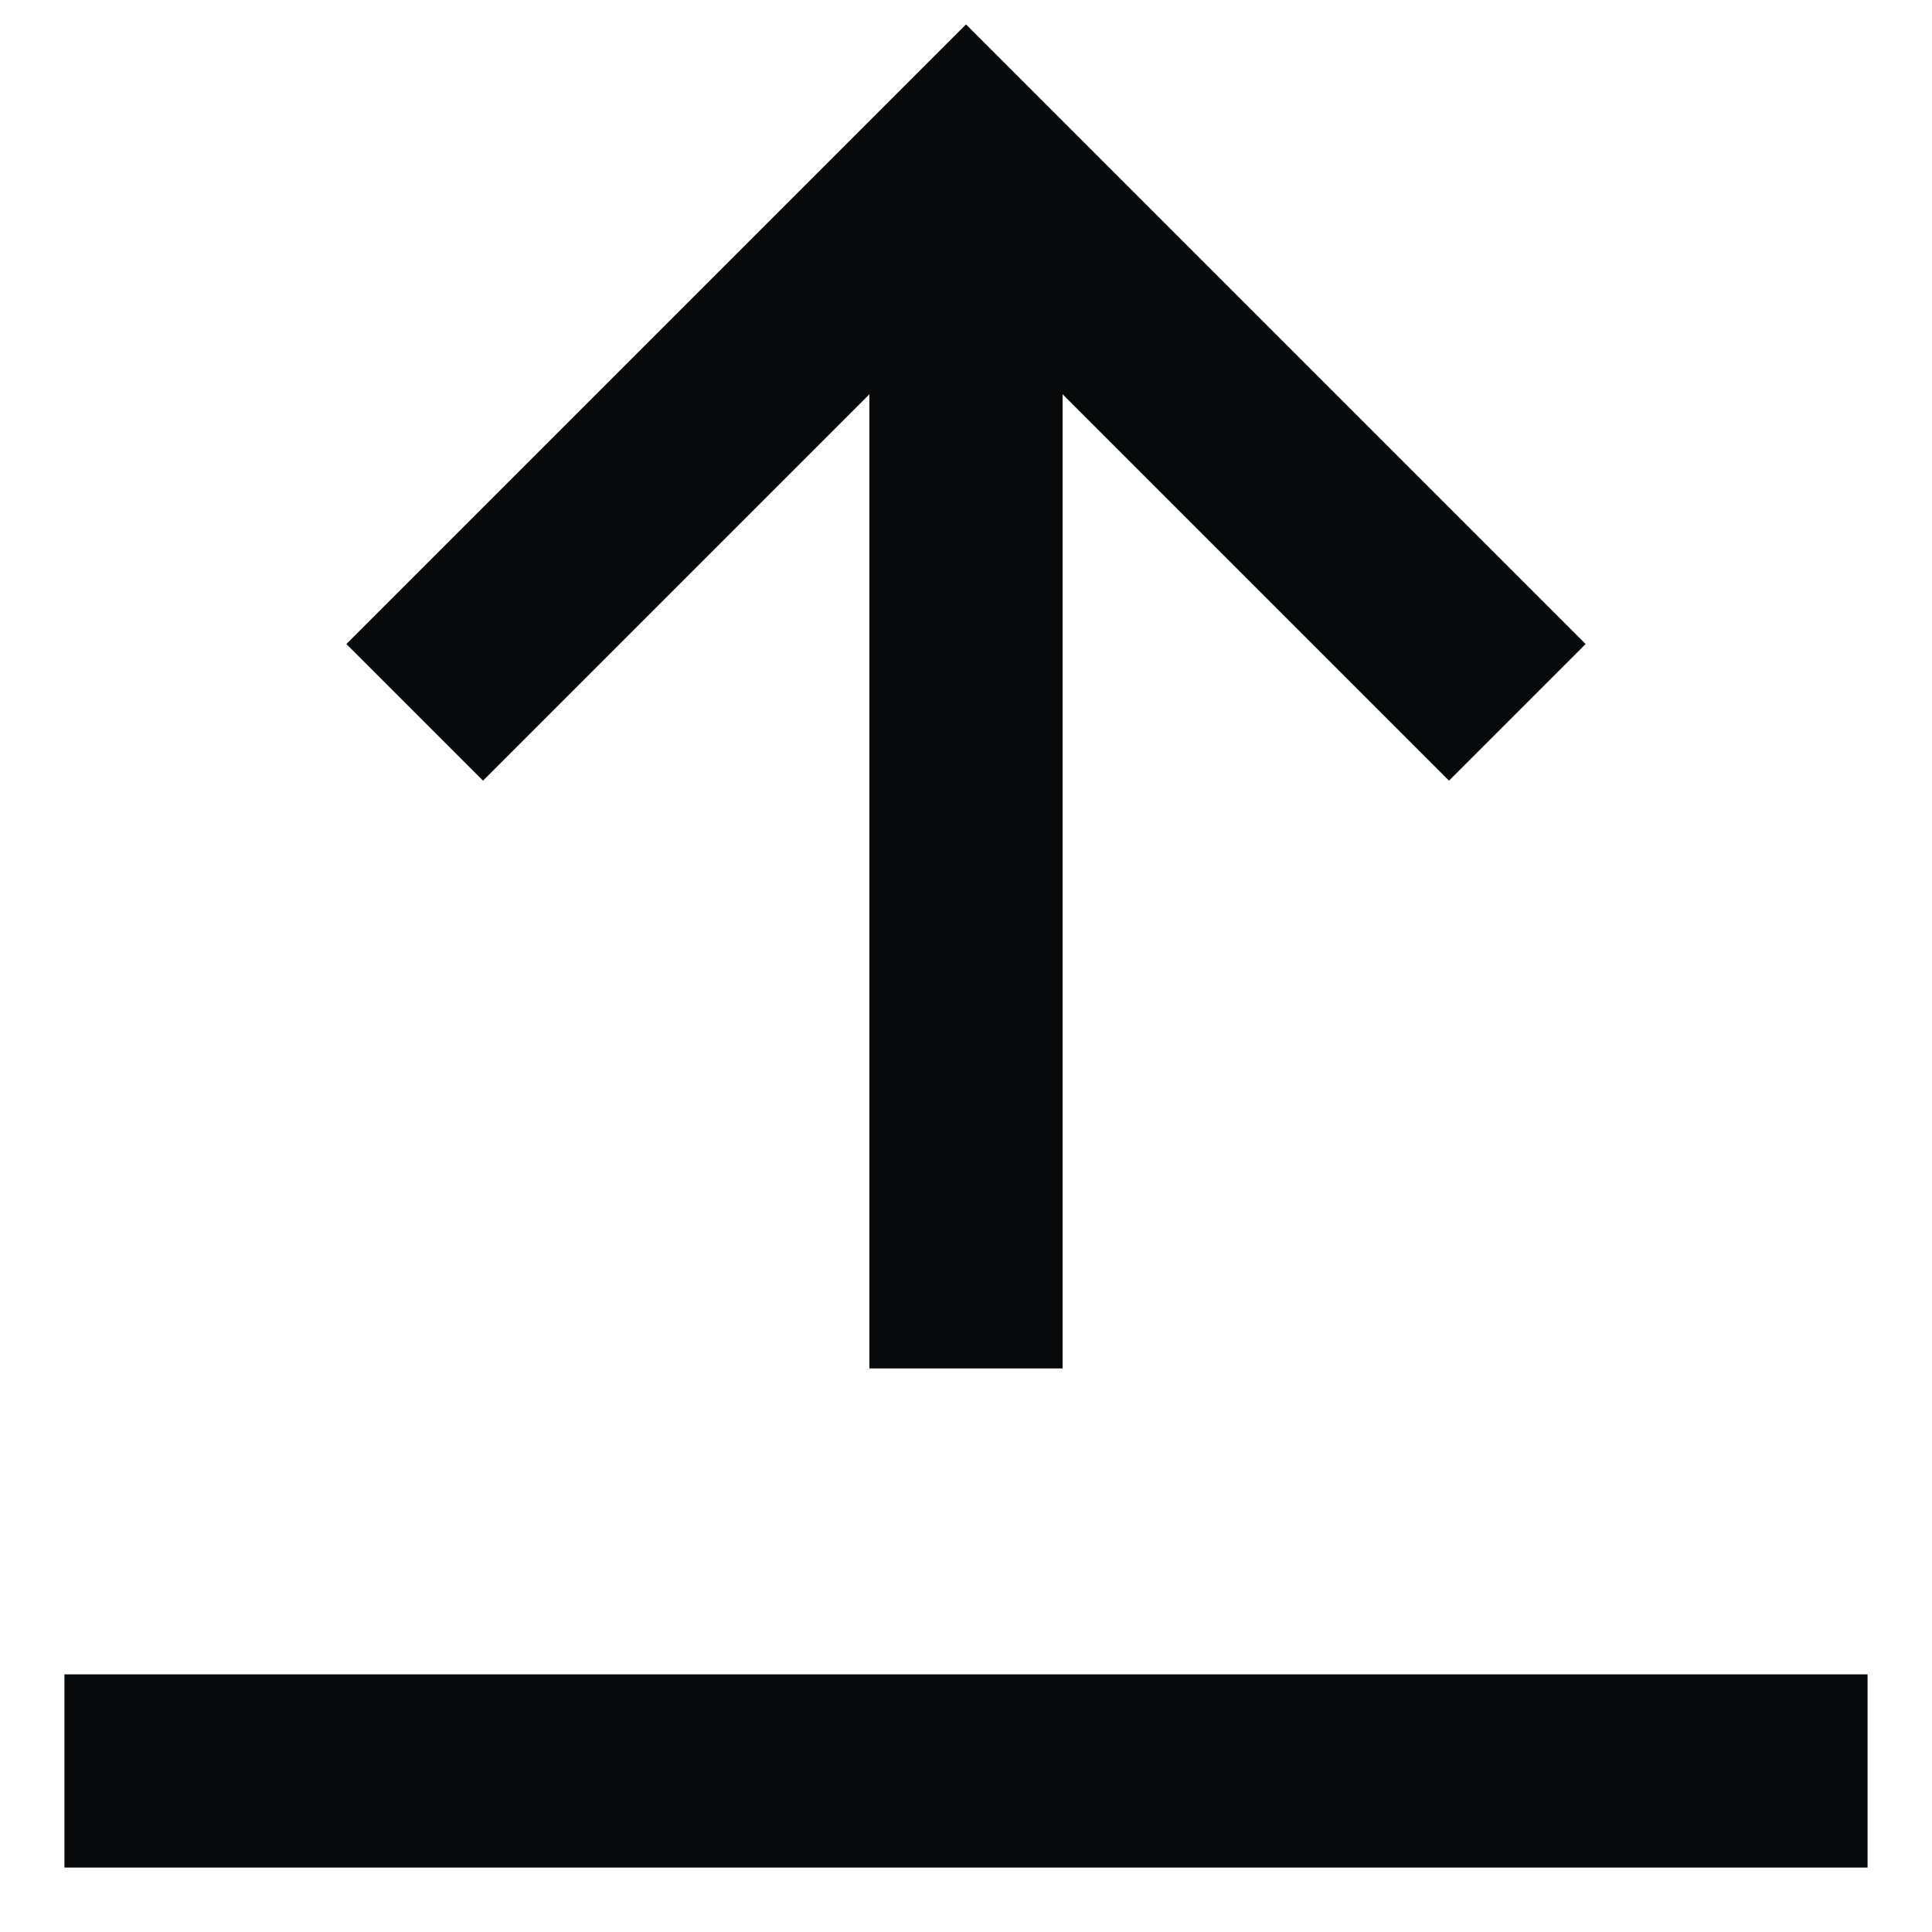 <svg width="20" height="20" viewBox="0 0 20 20" fill="none" xmlns="http://www.w3.org/2000/svg">
<g clip-path="url(#clip0_1_671)">
<path d="M10 14.166V1.667" stroke="#08090A" stroke-width="2" stroke-miterlimit="10"/>
<path d="M15 6.667L10 1.667L5 6.667" stroke="#08090A" stroke-width="2" stroke-miterlimit="10" stroke-linecap="square"/>
<path d="M18.333 18.333H1.667" stroke="#08090A" stroke-width="2" stroke-miterlimit="10" stroke-linecap="square"/>
</g>
<defs>
<clipPath id="clip0_1_671">
<rect width="20" height="20" fill="white"/>
</clipPath>
</defs>
</svg>
